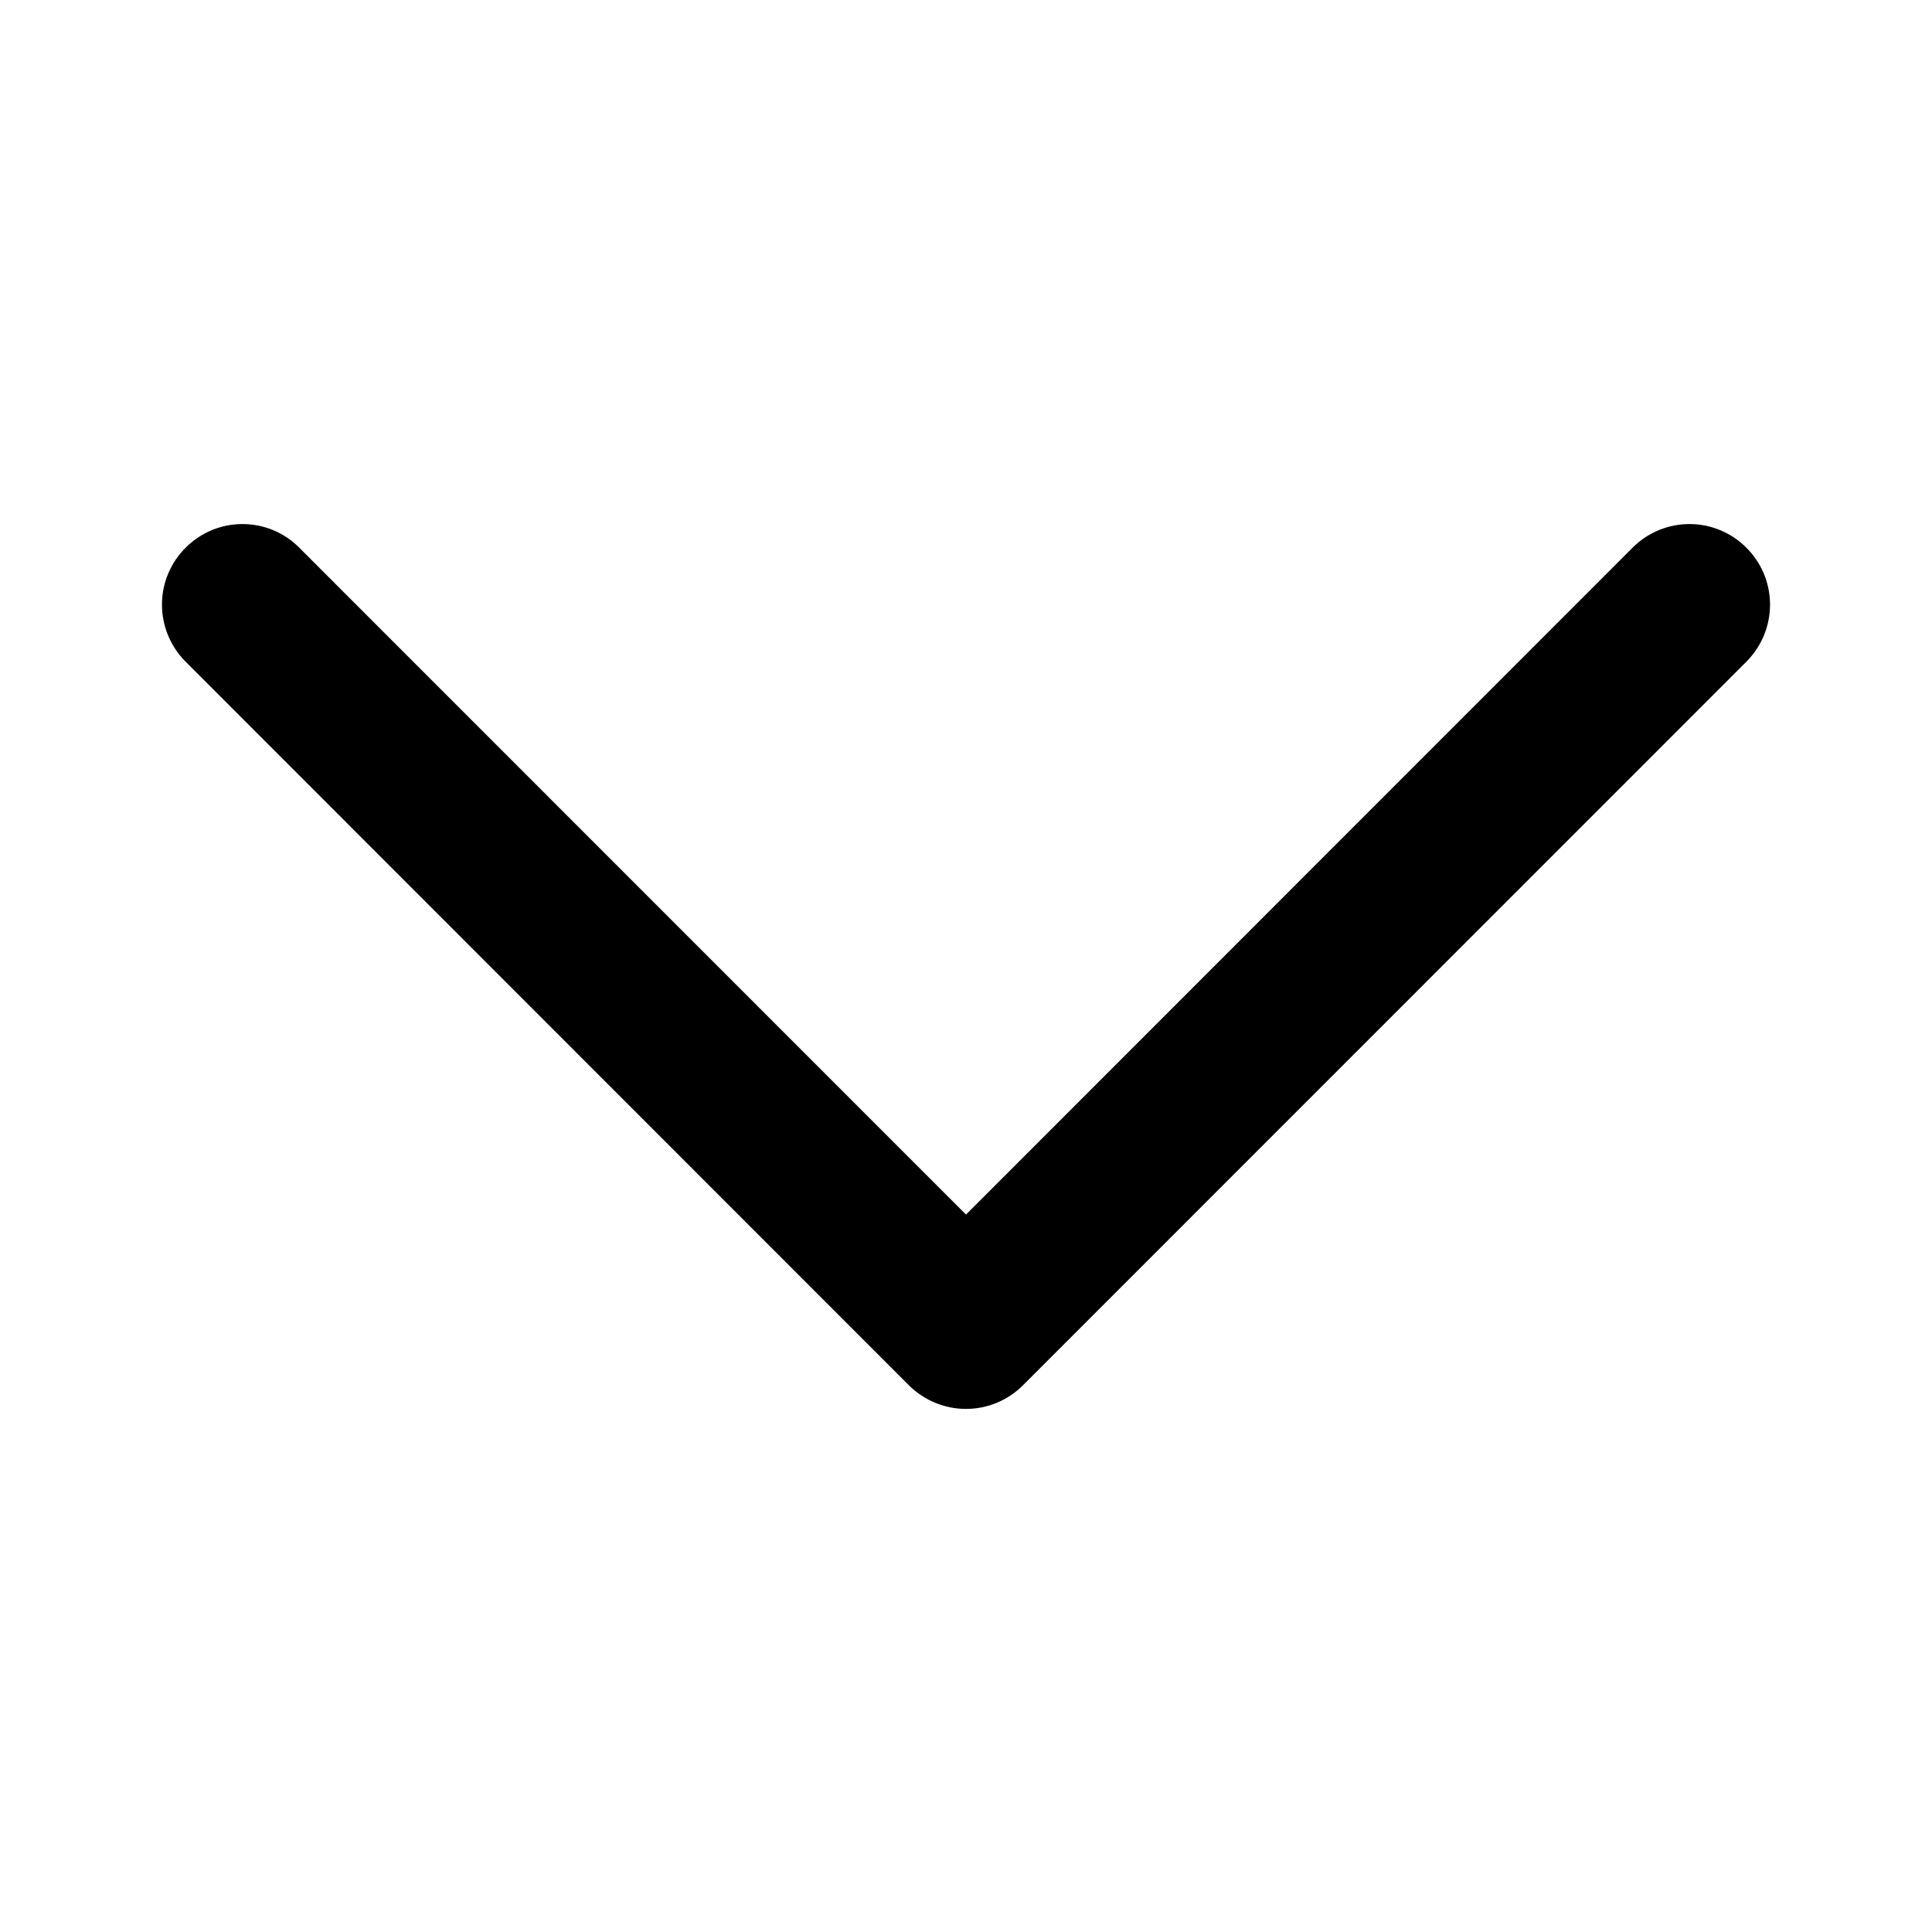 <svg width="12" height="12" viewBox="0 0 12 12" fill="none" xmlns="http://www.w3.org/2000/svg">
<path d="M6 8.751C5.867 8.751 5.74 8.698 5.646 8.605L1.146 4.103C1.055 4.008 1.005 3.882 1.006 3.751C1.007 3.62 1.06 3.494 1.153 3.402C1.245 3.309 1.371 3.256 1.502 3.255C1.633 3.254 1.759 3.304 1.853 3.396L6 7.544L10.146 3.396C10.241 3.304 10.367 3.254 10.498 3.255C10.629 3.256 10.755 3.309 10.847 3.402C10.94 3.494 10.993 3.62 10.994 3.751C10.995 3.882 10.945 4.008 10.854 4.103L6.353 8.605C6.26 8.698 6.133 8.751 6 8.751Z" fill="black"/>
</svg>

